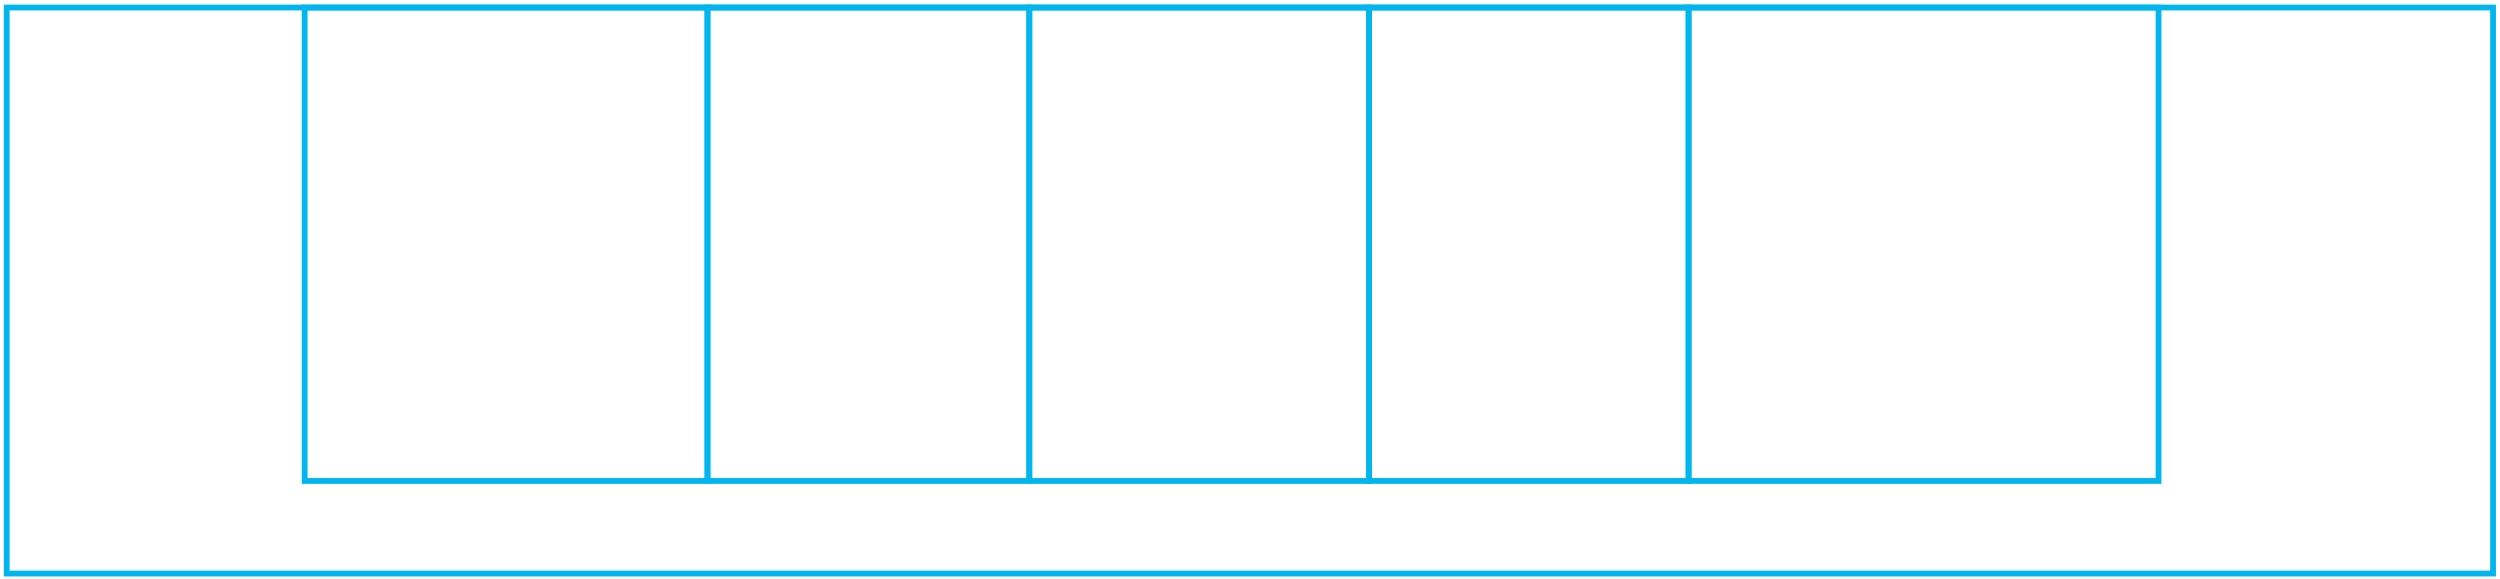 <?xml version="1.0" encoding="utf-8"?>
<!-- Generator: Adobe Illustrator 26.3.1, SVG Export Plug-In . SVG Version: 6.00 Build 0)  -->
<svg version="1.1" id="圖層_1" xmlns="http://www.w3.org/2000/svg" xmlns:xlink="http://www.w3.org/1999/xlink" x="0px" y="0px"
	 viewBox="0 0 2159.8 500.5" style="enable-background:new 0 0 2159.8 500.5;" xml:space="preserve">
<style type="text/css">
	.st0{fill:none;stroke:#01B5EF;stroke-width:5;stroke-miterlimit:10;}
</style>
<rect x="5.8" y="6.5" class="st0" width="2148" height="489"/>
<rect x="263.2" y="6.5" class="st0" width="348" height="409"/>
<rect x="611.2" y="6.5" class="st0" width="278" height="409"/>
<rect x="889.3" y="6.5" class="st0" width="293.5" height="409"/>
<rect x="1182.8" y="6.5" class="st0" width="276" height="409"/>
<rect x="1458.8" y="6.5" class="st0" width="406" height="409"/>
</svg>
